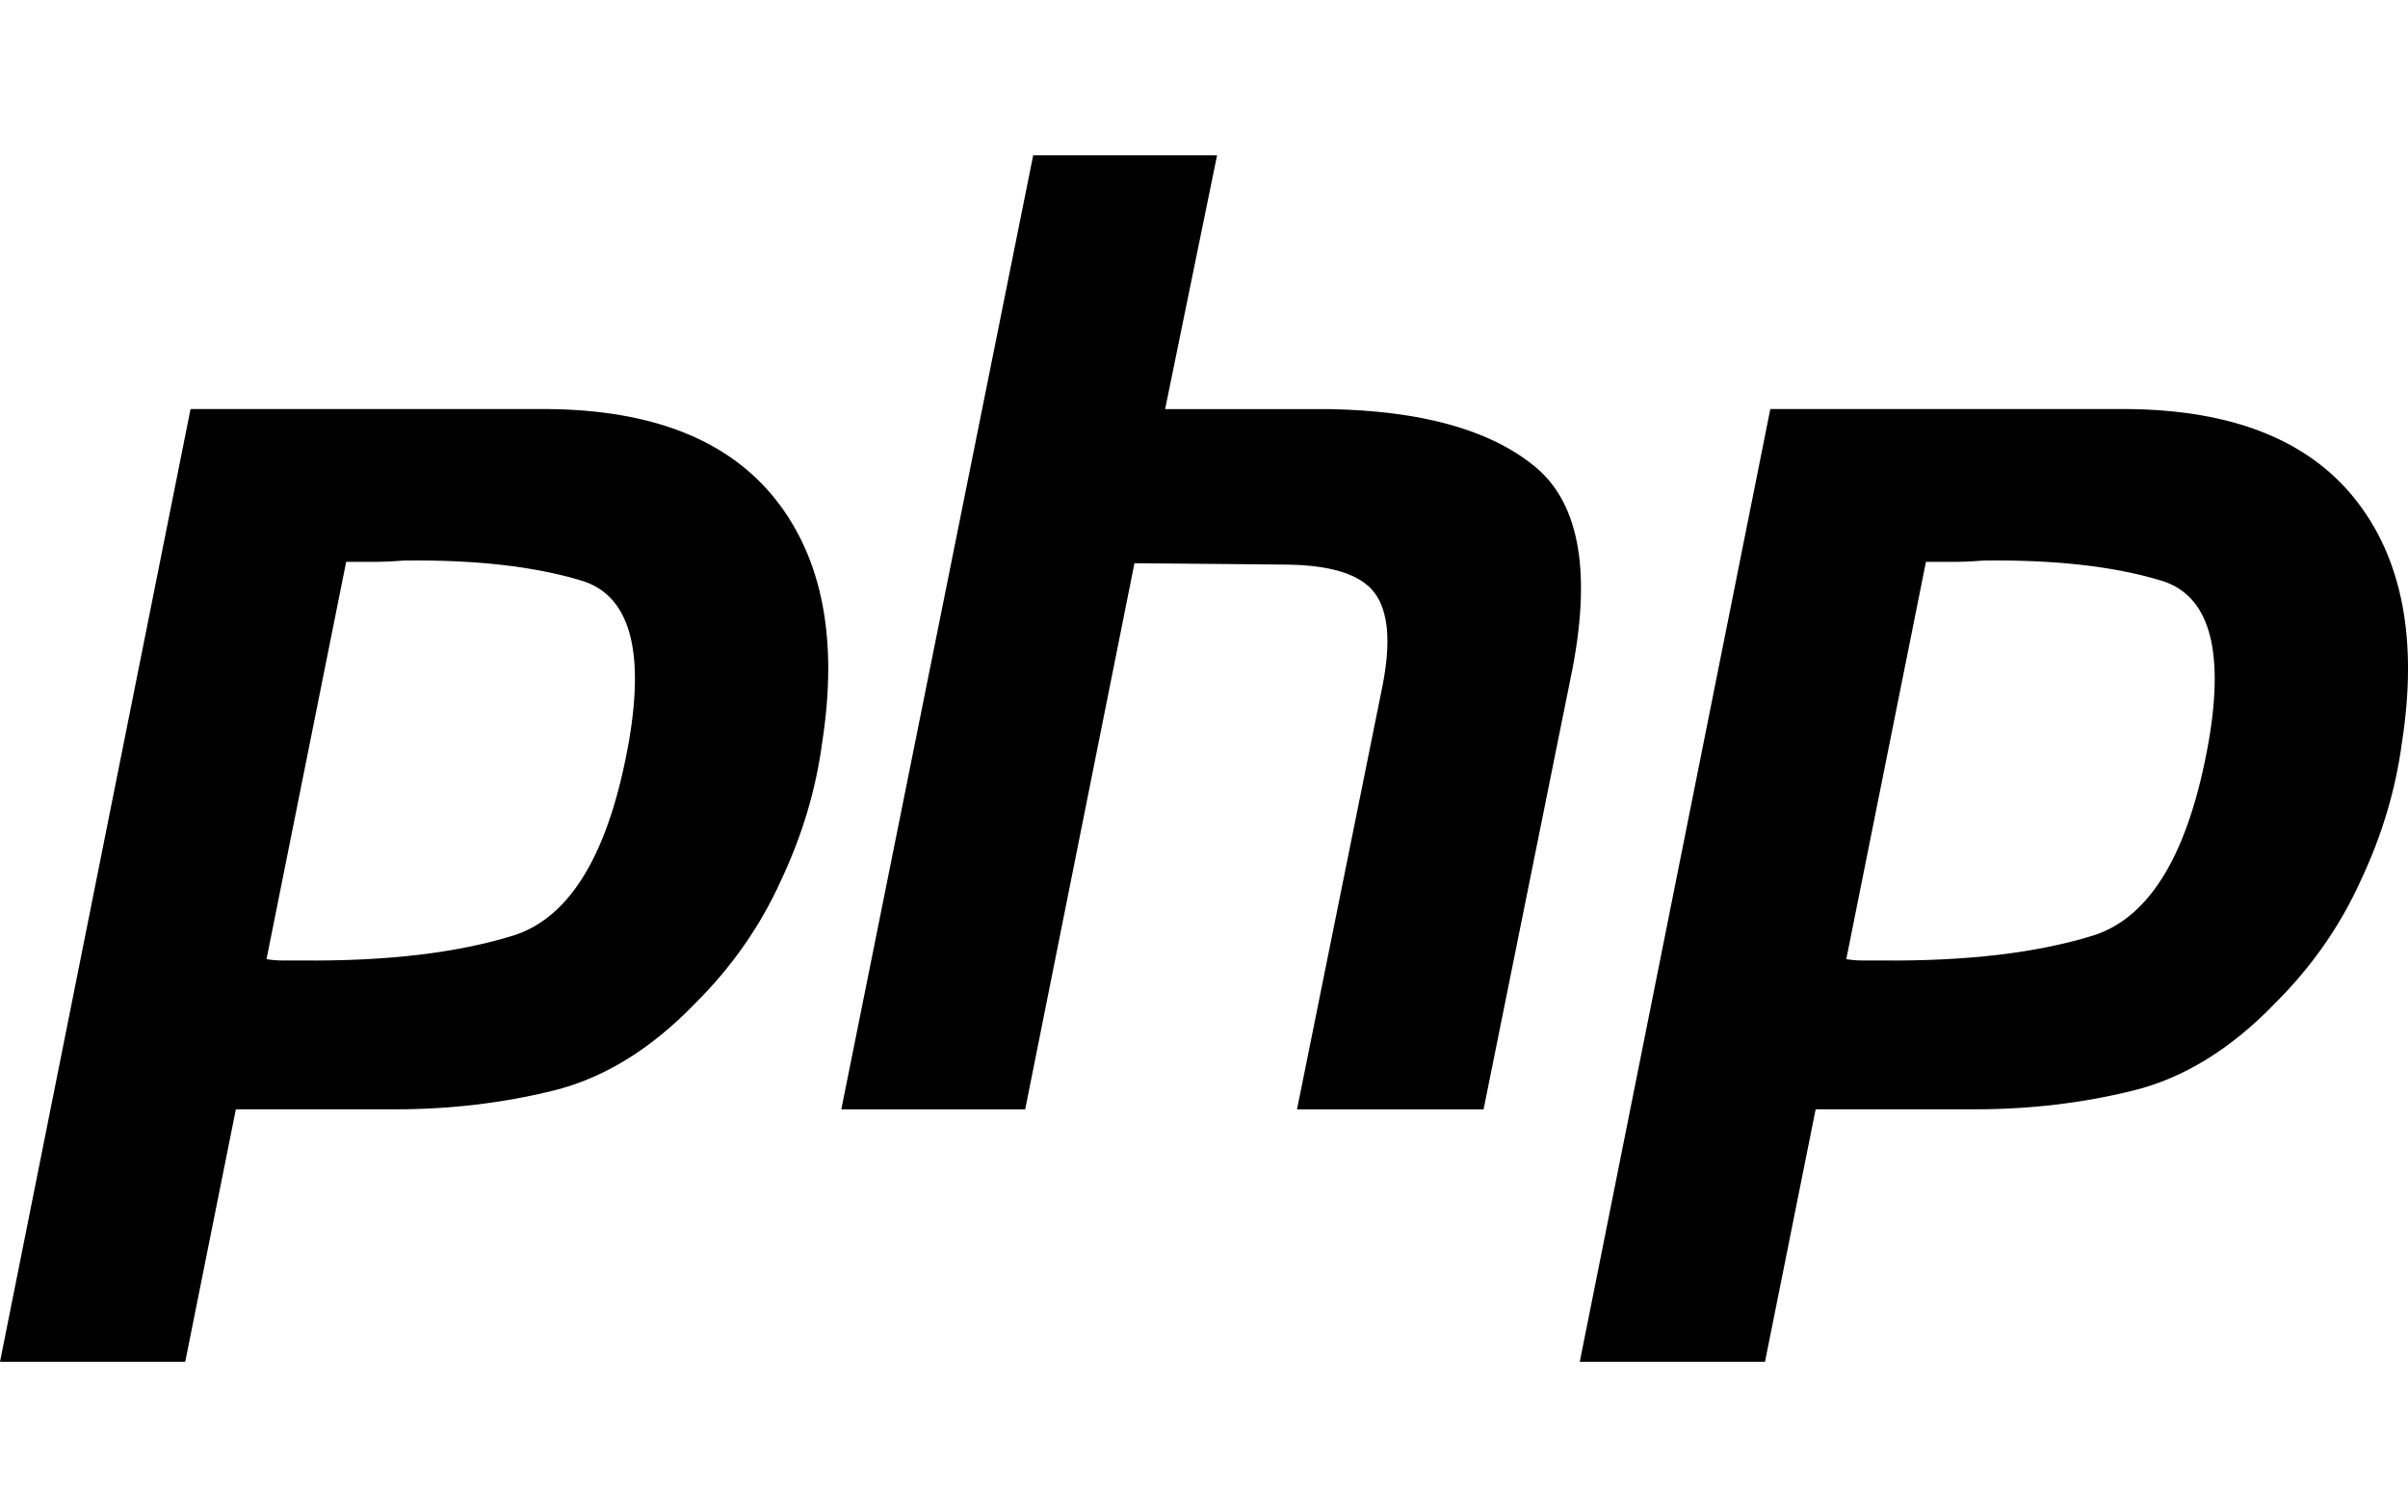 <svg width="465" height="292" viewBox="0 0 465 292" fill="none" xmlns="http://www.w3.org/2000/svg">
<path d="M4.405 6.3999e-06H12.661C15.084 0.021 16.84 0.72 17.929 2.099C19.017 3.479 19.377 5.362 19.007 7.749C18.863 8.84 18.545 9.911 18.052 10.96C17.58 12.01 16.922 12.957 16.08 13.801C15.054 14.871 13.955 15.55 12.784 15.838C11.614 16.127 10.402 16.271 9.149 16.271H5.453L4.282 22.137H-1.95116e-06L4.405 6.3999e-06V6.3999e-06ZM8.009 3.52L6.161 12.782C6.284 12.803 6.408 12.813 6.531 12.813H6.962C8.934 12.833 10.576 12.638 11.891 12.226C13.205 11.794 14.088 10.291 14.54 7.719C14.91 5.557 14.54 4.312 13.431 3.983C12.343 3.653 10.977 3.499 9.334 3.52C9.088 3.54 8.851 3.551 8.626 3.551C8.42 3.551 8.204 3.551 7.979 3.551L8.009 3.52" transform="translate(0 79.001) scale(8.353 8.312)" fill="black"/>
<path d="M4.436 -8.5332e-06H8.687L7.486 5.897H11.306C13.4 5.938 14.961 6.37 15.988 7.194C17.035 8.017 17.343 9.581 16.912 11.887L14.848 22.168H10.535L12.507 12.35C12.712 11.321 12.651 10.59 12.322 10.158C11.994 9.725 11.285 9.509 10.197 9.509L6.777 9.478L4.251 22.168H9.9332e-07L4.436 -8.5332e-06Z" transform="translate(162.461 30) scale(8.353 8.312)" fill="black"/>
<path d="M4.405 6.3999e-06H12.661C15.084 0.021 16.84 0.72 17.929 2.099C19.017 3.479 19.377 5.362 19.007 7.749C18.863 8.84 18.545 9.911 18.052 10.96C17.58 12.01 16.922 12.957 16.08 13.801C15.054 14.871 13.955 15.55 12.784 15.838C11.614 16.127 10.402 16.271 9.149 16.271H5.453L4.282 22.137H1.63188e-06L4.405 6.3999e-06ZM8.009 3.52L6.161 12.782C6.284 12.803 6.408 12.813 6.531 12.813H6.962C8.934 12.833 10.576 12.638 11.891 12.226C13.205 11.794 14.088 10.291 14.54 7.719C14.91 5.557 14.54 4.312 13.431 3.983C12.343 3.653 10.977 3.499 9.334 3.52C9.088 3.54 8.851 3.551 8.626 3.551C8.42 3.551 8.204 3.551 7.979 3.551L8.009 3.52" transform="translate(305.065 79.001) scale(8.353 8.312)" fill="black"/>
</svg>
